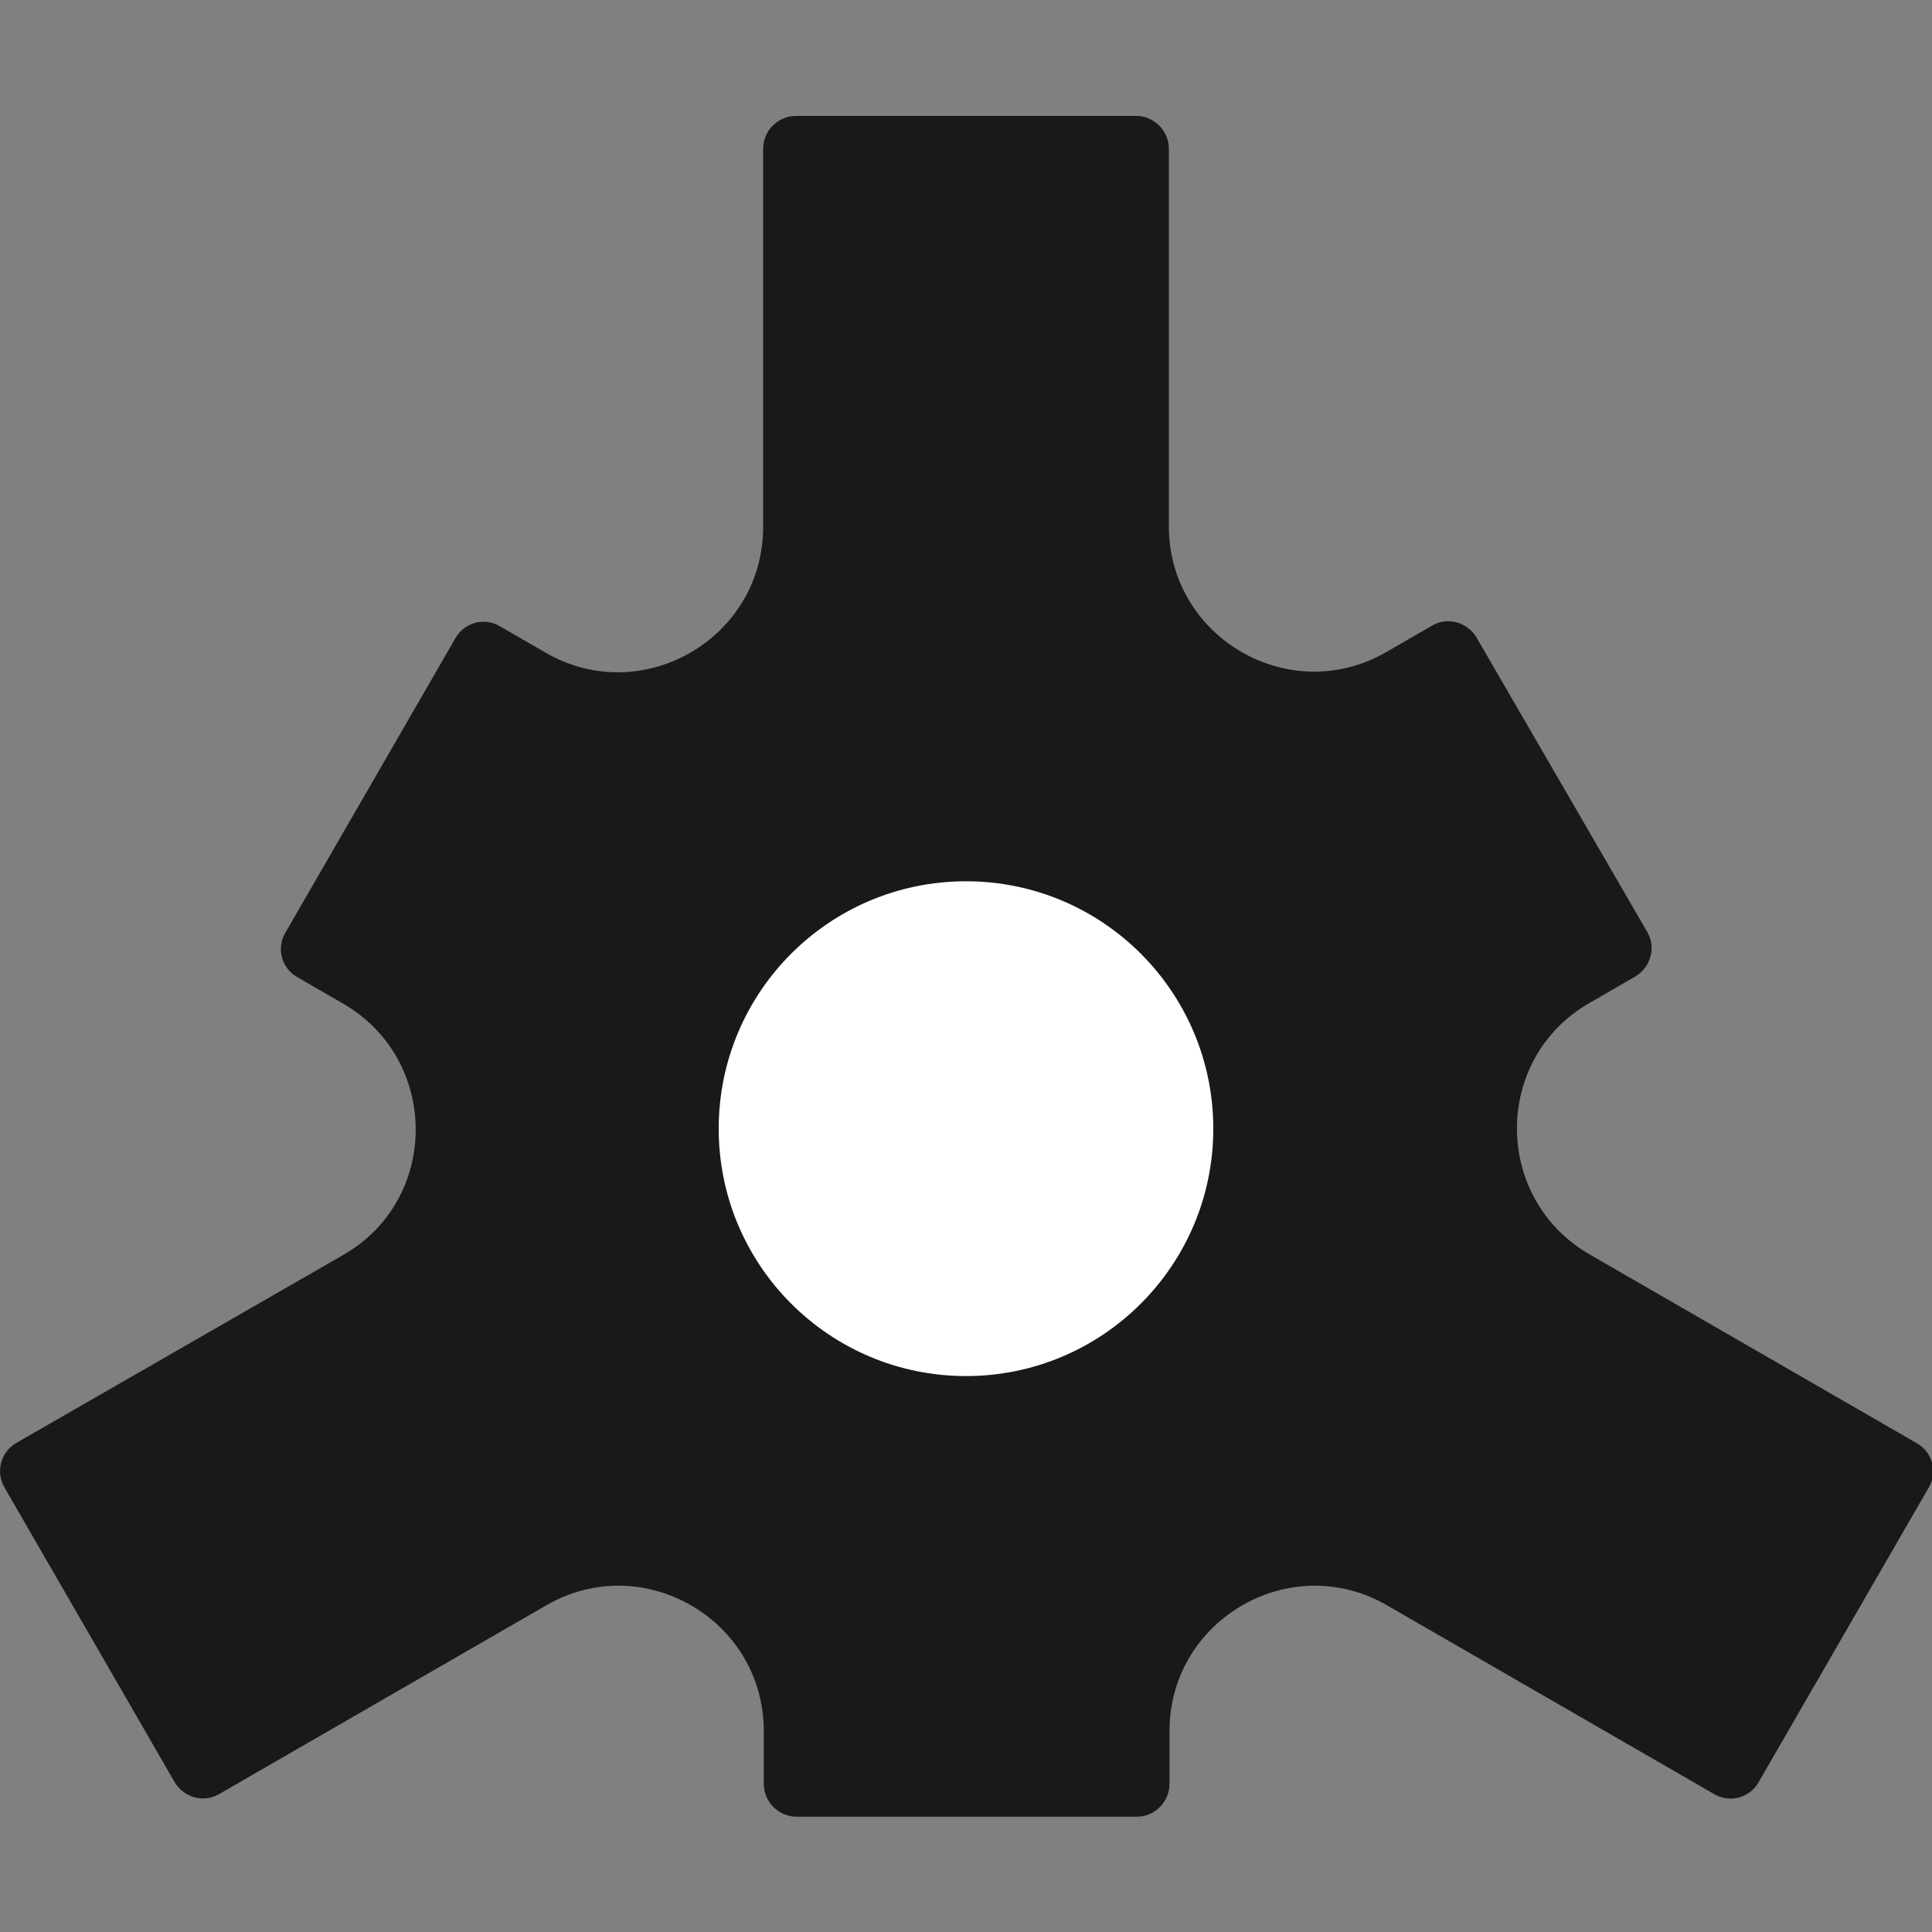 <svg width="300" height="300" viewBox="0 0 300 300" fill="none" xmlns="http://www.w3.org/2000/svg">
<rect x="0" y="0" width="300" height="300" fill="#808080" stroke="none"/>
<g clip-path="url(#clip0_1_113)">
<path d="M0.7 230.981L27.1 276.698C28.5 279.099 31.6 279.999 34 278.599L84.8 249.288C99.8 240.584 118.6 251.488 118.6 268.795V276.998C118.6 279.799 120.9 282.1 123.7 282.1H176.5C179.3 282.1 181.6 279.799 181.6 276.998V268.795C181.6 251.488 200.4 240.584 215.4 249.288L266.2 278.599C268.6 279.999 271.7 279.199 273.1 276.698L299.5 230.981C300.9 228.58 300.1 225.479 297.6 224.078L246.8 194.767C231.8 186.064 231.8 164.355 246.8 155.752L253.9 151.651C256.3 150.25 257.2 147.149 255.8 144.748L229.3 99.031C227.9 96.63 224.8 95.729 222.4 97.13L215.3 101.232C200.3 109.935 181.5 99.031 181.5 81.724V23.102C181.5 20.301 179.2 18 176.4 18H123.6C120.8 18 118.5 20.301 118.5 23.102V81.824C118.5 99.131 99.7 110.035 84.7 101.332L77.6 97.23C75.2 95.829 72.1 96.63 70.7 99.131L44.3 144.848C42.9 147.249 43.7 150.35 46.2 151.751L53.3 155.852C68.3 164.556 68.3 186.264 53.3 194.867L2.5 224.078C0.1 225.479 -0.7 228.58 0.7 230.981Z" fill="#191919"/>
<path d="M150 213.674C171.208 213.674 188.4 196.475 188.4 175.26C188.4 154.044 171.208 136.845 150 136.845C128.792 136.845 111.6 154.044 111.6 175.26C111.6 196.475 128.792 213.674 150 213.674Z" fill="white"/>
</g>
<defs>
<clipPath id="clip0_1_113">
<rect width="300" height="300" fill="white"/>
</clipPath>
</defs>
</svg>
